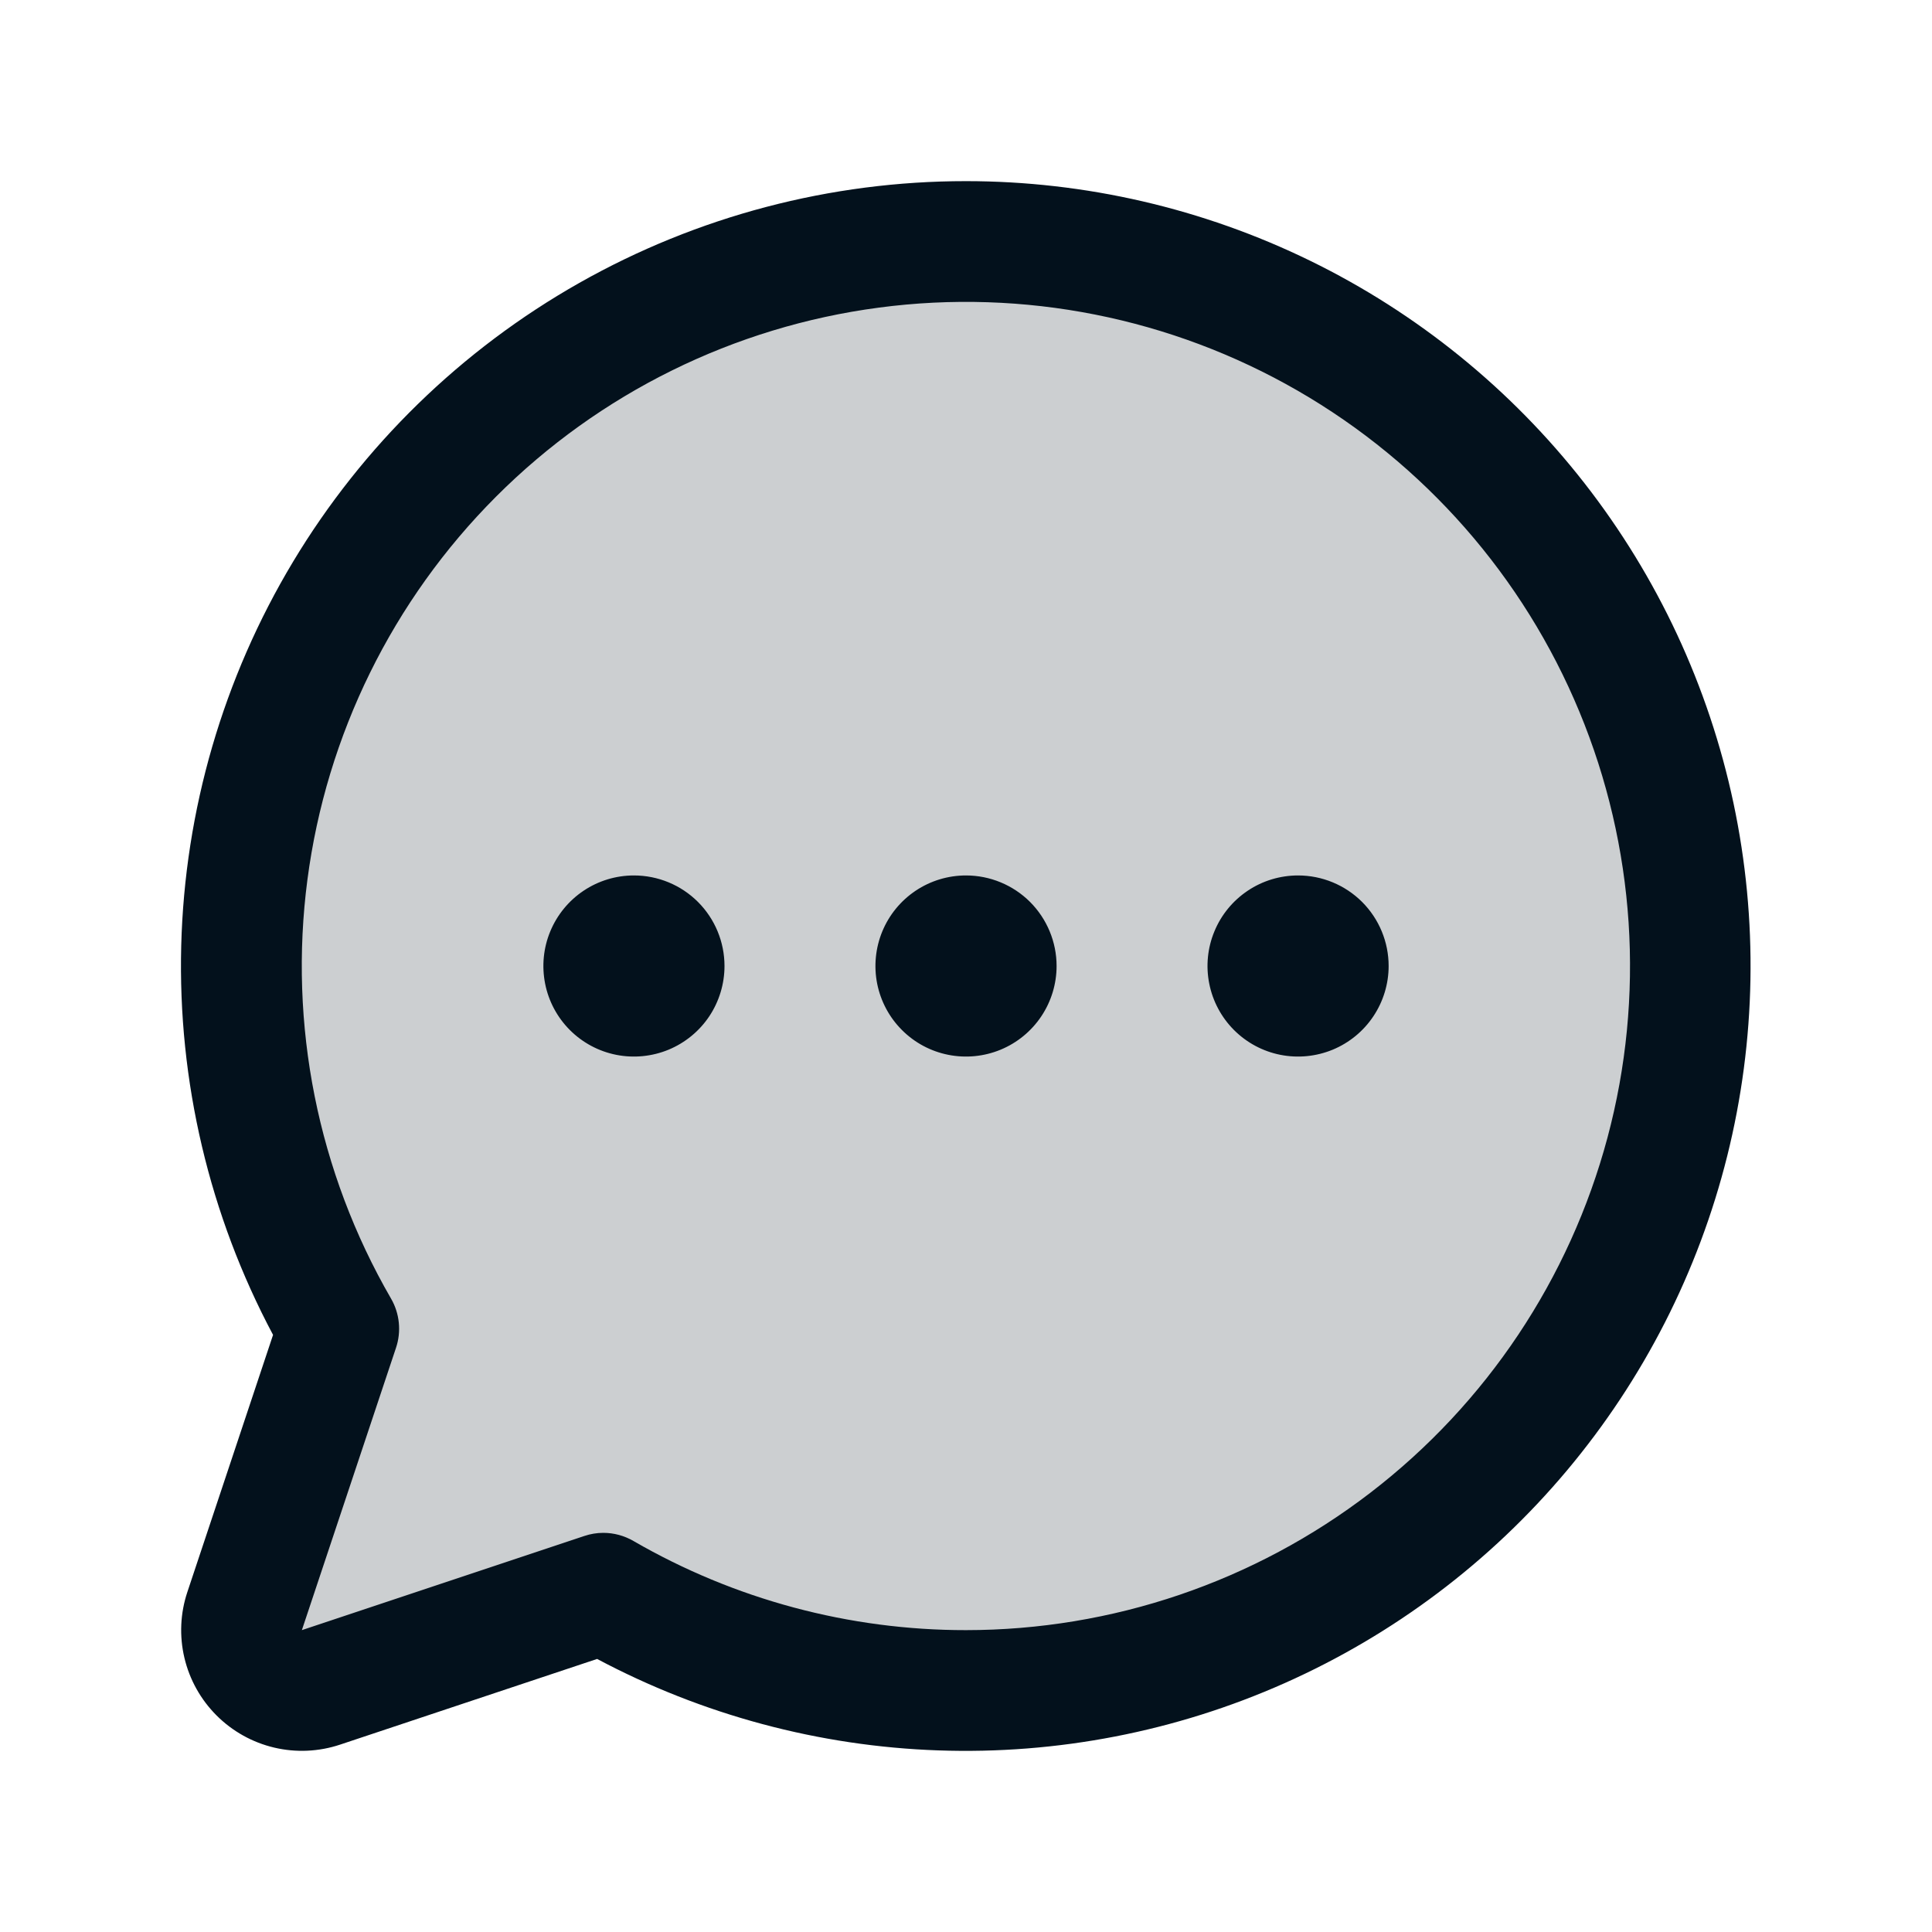 <svg width="45" height="45" viewBox="0 0 45 45" fill="none" xmlns="http://www.w3.org/2000/svg">
<path opacity="0.2" d="M39.375 22.5C39.375 25.464 38.595 28.375 37.113 30.941C35.631 33.508 33.499 35.639 30.932 37.119C28.365 38.6 25.453 39.379 22.49 39.377C19.526 39.375 16.616 38.593 14.05 37.109L7.478 39.301C7.23 39.384 6.964 39.396 6.71 39.336C6.456 39.276 6.223 39.146 6.038 38.962C5.854 38.777 5.724 38.544 5.664 38.29C5.604 38.036 5.616 37.77 5.699 37.522L7.891 30.95C6.595 28.709 5.832 26.2 5.662 23.616C5.491 21.034 5.917 18.446 6.906 16.054C7.896 13.662 9.422 11.529 11.368 9.821C13.313 8.114 15.626 6.876 18.126 6.205C20.626 5.534 23.247 5.448 25.786 5.952C28.325 6.456 30.715 7.537 32.769 9.113C34.823 10.688 36.487 12.715 37.633 15.036C38.778 17.358 39.374 19.911 39.375 22.5Z" fill="#03111C"/>
<path d="M22.5 4.219C19.344 4.218 16.241 5.035 13.494 6.589C10.747 8.143 8.449 10.382 6.824 13.087C5.199 15.793 4.302 18.873 4.221 22.029C4.14 25.184 4.876 28.306 6.36 31.092L4.365 37.078C4.199 37.573 4.175 38.105 4.295 38.613C4.415 39.122 4.675 39.587 5.044 39.956C5.413 40.325 5.878 40.585 6.387 40.705C6.895 40.825 7.427 40.801 7.923 40.635L13.908 38.64C16.36 39.944 19.076 40.673 21.852 40.77C24.627 40.867 27.388 40.331 29.925 39.202C32.462 38.073 34.709 36.381 36.494 34.254C38.279 32.127 39.557 29.622 40.23 26.927C40.902 24.233 40.952 21.421 40.376 18.705C39.799 15.988 38.611 13.439 36.902 11.25C35.193 9.061 33.008 7.29 30.513 6.072C28.017 4.854 25.277 4.22 22.5 4.219ZM22.5 37.969C19.781 37.971 17.109 37.255 14.755 35.893C14.541 35.769 14.299 35.703 14.052 35.703C13.901 35.703 13.751 35.728 13.607 35.777L7.031 37.969L9.223 31.395C9.287 31.206 9.309 31.005 9.289 30.807C9.269 30.609 9.207 30.417 9.107 30.245C7.402 27.297 6.718 23.869 7.16 20.492C7.602 17.115 9.146 13.979 11.553 11.569C13.959 9.159 17.094 7.611 20.47 7.165C23.846 6.718 27.275 7.399 30.226 9.1C33.176 10.801 35.482 13.429 36.786 16.575C38.091 19.721 38.321 23.209 37.441 26.499C36.56 29.789 34.619 32.696 31.917 34.77C29.216 36.844 25.906 37.968 22.5 37.969ZM24.61 22.5C24.61 22.917 24.486 23.325 24.254 23.672C24.022 24.019 23.693 24.289 23.307 24.449C22.922 24.608 22.498 24.65 22.089 24.569C21.679 24.488 21.303 24.287 21.009 23.992C20.713 23.697 20.513 23.321 20.431 22.912C20.35 22.502 20.392 22.078 20.551 21.693C20.711 21.307 20.981 20.978 21.328 20.746C21.675 20.514 22.083 20.391 22.5 20.391C23.059 20.391 23.596 20.613 23.992 21.008C24.387 21.404 24.61 21.941 24.61 22.5ZM16.875 22.5C16.875 22.917 16.751 23.325 16.52 23.672C16.288 24.019 15.958 24.289 15.573 24.449C15.188 24.608 14.763 24.65 14.354 24.569C13.945 24.488 13.569 24.287 13.274 23.992C12.979 23.697 12.778 23.321 12.697 22.912C12.616 22.502 12.657 22.078 12.817 21.693C12.977 21.307 13.247 20.978 13.594 20.746C13.941 20.514 14.348 20.391 14.766 20.391C15.325 20.391 15.862 20.613 16.257 21.008C16.653 21.404 16.875 21.941 16.875 22.5ZM32.344 22.5C32.344 22.917 32.22 23.325 31.988 23.672C31.757 24.019 31.427 24.289 31.042 24.449C30.656 24.608 30.232 24.65 29.823 24.569C29.414 24.488 29.038 24.287 28.743 23.992C28.448 23.697 28.247 23.321 28.166 22.912C28.084 22.502 28.126 22.078 28.286 21.693C28.445 21.307 28.716 20.978 29.063 20.746C29.409 20.514 29.817 20.391 30.235 20.391C30.794 20.391 31.33 20.613 31.726 21.008C32.122 21.404 32.344 21.941 32.344 22.5Z" fill="#03111C"/>
</svg>
